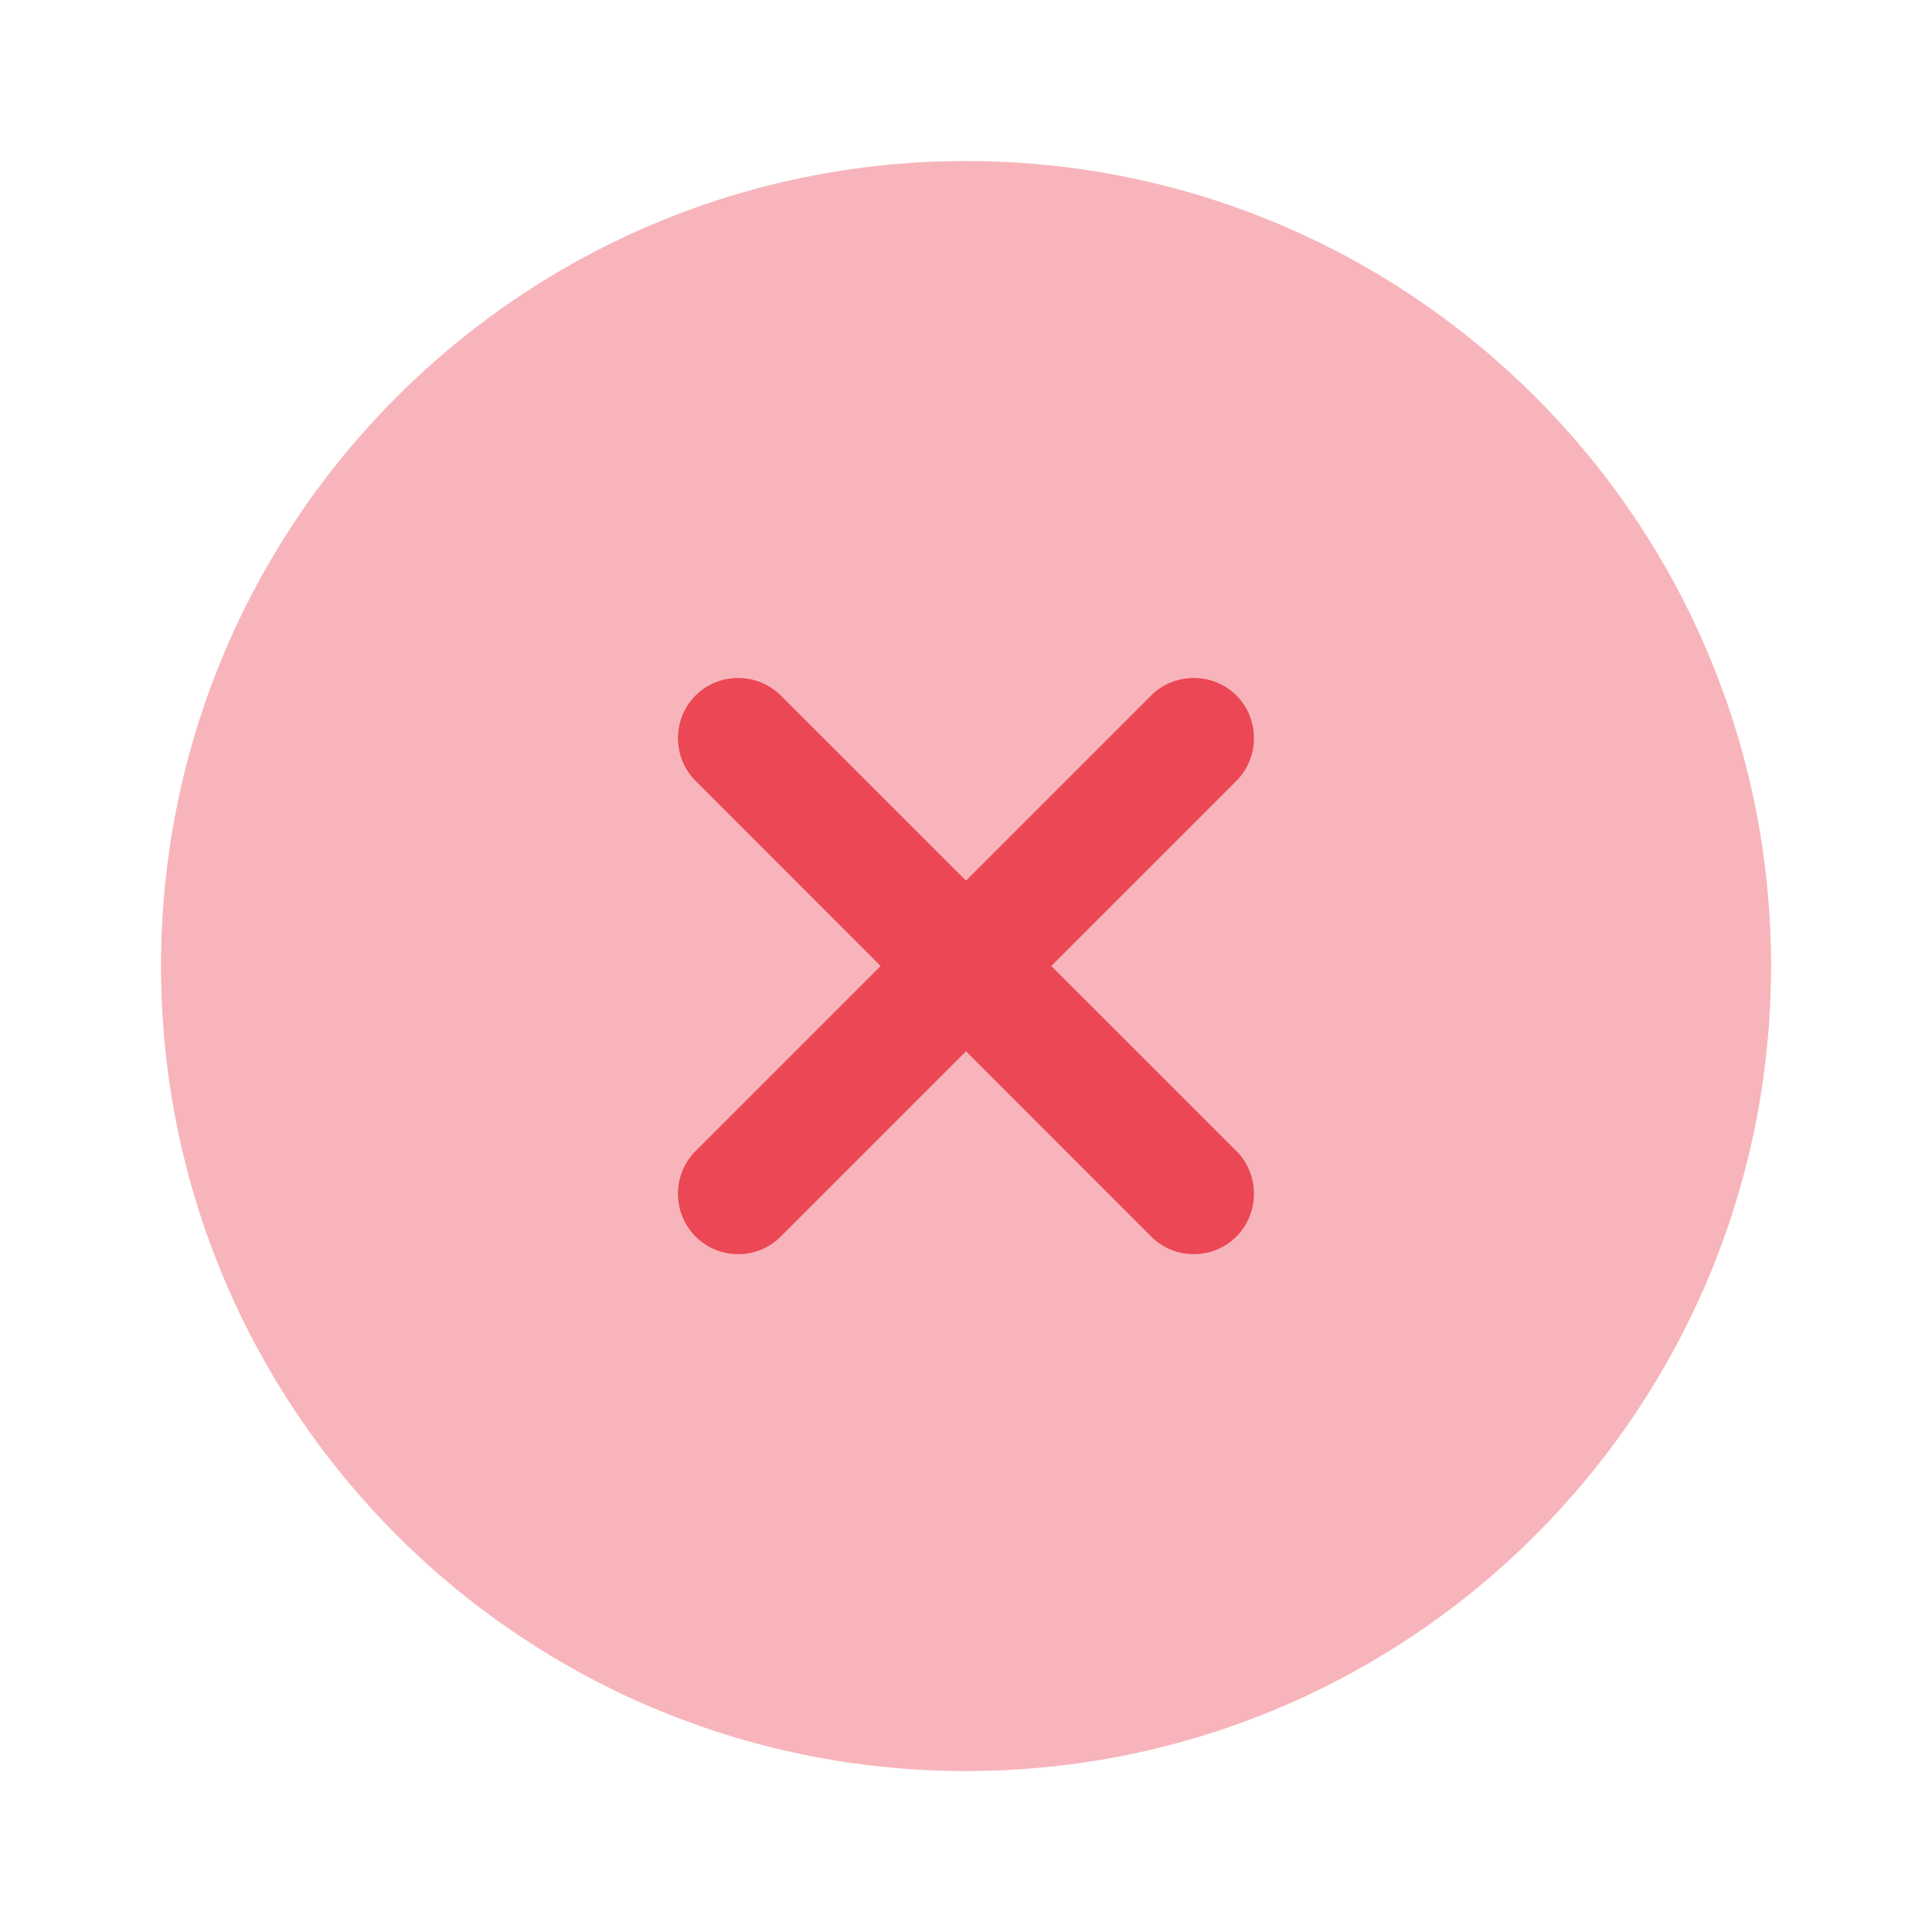 <svg width="20" height="20" viewBox="0 0 20 20" fill="none" xmlns="http://www.w3.org/2000/svg">
<path opacity="0.4" d="M10 18.334C14.603 18.334 18.334 14.603 18.334 10C18.334 5.398 14.603 1.667 10 1.667C5.398 1.667 1.667 5.398 1.667 10C1.667 14.603 5.398 18.334 10 18.334Z" fill="#EB4755"/>
<path d="M10.883 10L12.8 8.083C13.041 7.841 13.041 7.441 12.8 7.2C12.558 6.958 12.158 6.958 11.916 7.2L10 9.116L8.083 7.2C7.841 6.958 7.441 6.958 7.2 7.2C6.958 7.441 6.958 7.841 7.2 8.083L9.116 10L7.2 11.916C6.958 12.158 6.958 12.558 7.2 12.8C7.325 12.925 7.483 12.983 7.641 12.983C7.8 12.983 7.958 12.925 8.083 12.8L10 10.883L11.916 12.8C12.041 12.925 12.2 12.983 12.358 12.983C12.517 12.983 12.675 12.925 12.8 12.8C13.041 12.558 13.041 12.158 12.8 11.916L10.883 10Z" fill="#EB4755"/>
</svg>
